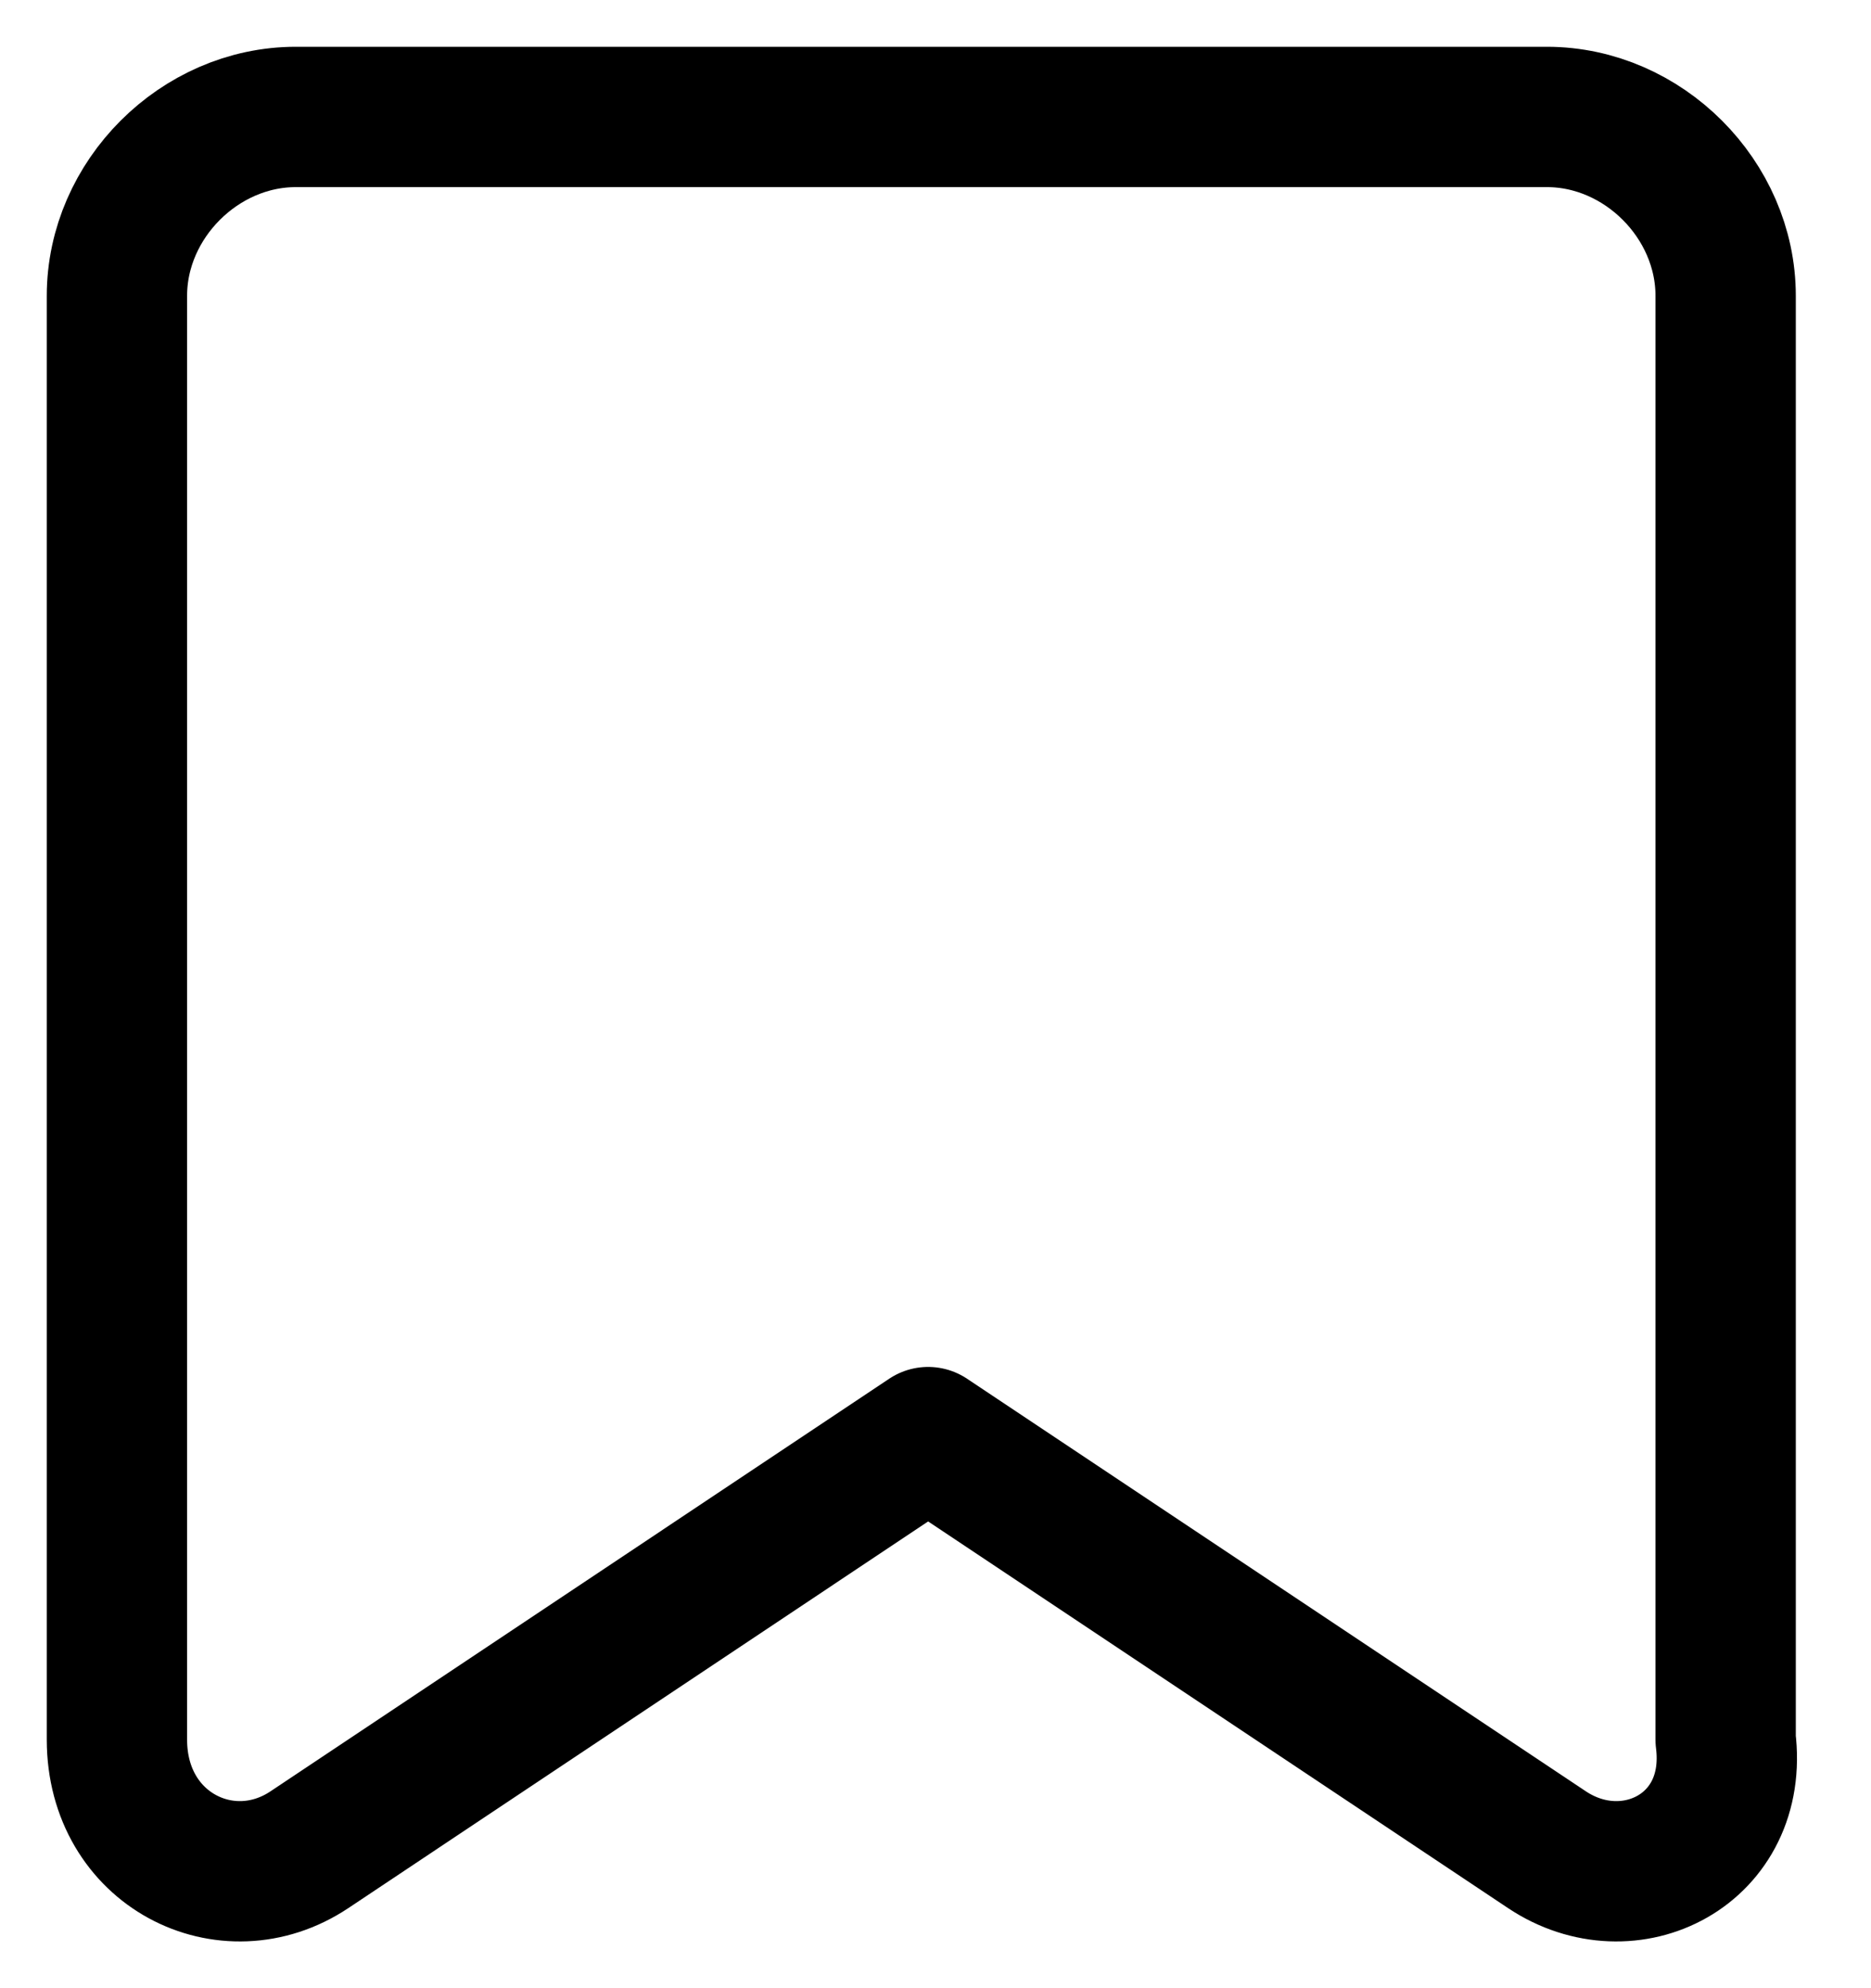 <svg width="16" height="17" viewBox="0 0 16 17" fill="none" xmlns="http://www.w3.org/2000/svg">
<path d="M13.229 15.816L7.937 12.288L2.646 15.816C1.941 16.286 1 15.816 1 14.875V2.529C1 1.706 1.706 1 2.529 1H13.229C14.052 1 14.757 1.706 14.757 2.529V14.875C14.875 15.816 13.934 16.286 13.229 15.816Z" stroke="currentColor" stroke-width="1.2" stroke-miterlimit="10" stroke-linecap="round" stroke-linejoin="round"/>
</svg>